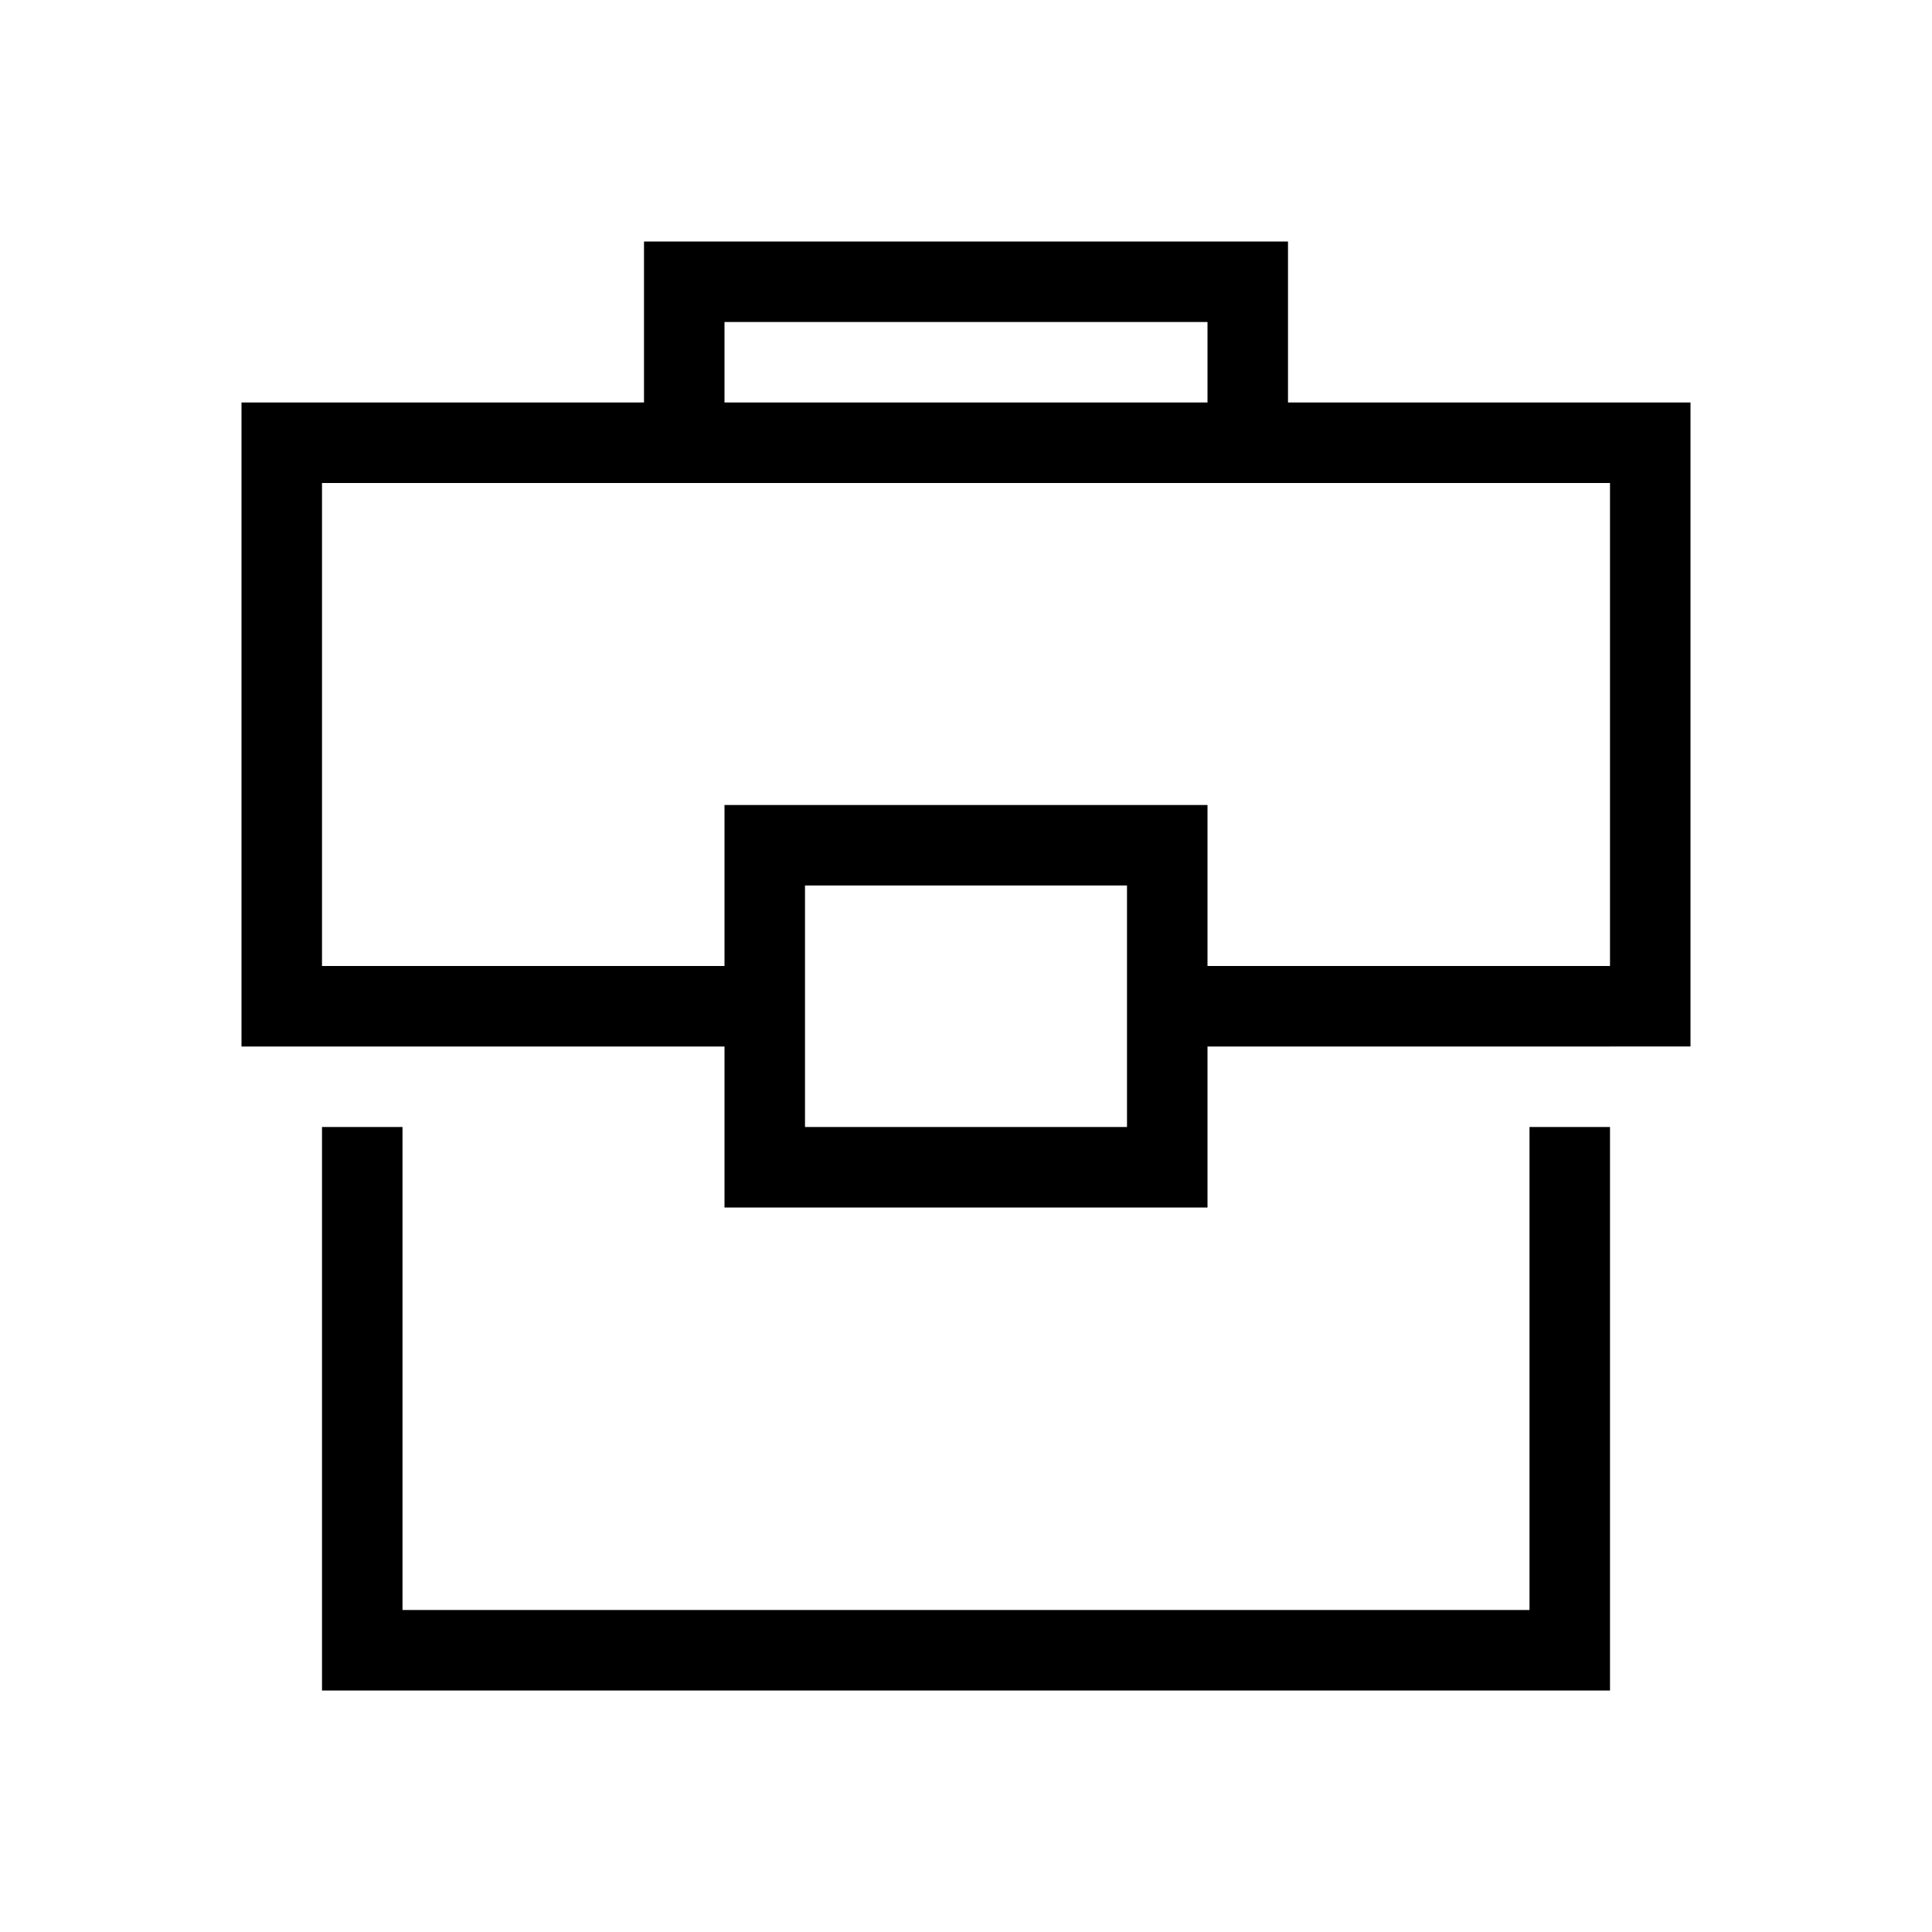 <svg xmlns="http://www.w3.org/2000/svg" xmlns:xlink="http://www.w3.org/1999/xlink" width="24" height="24" viewBox="0 0 24 24">
    <defs>
        <path id="a" d="M20 12V6H4v6h5v-2h6v2h5zm0 1h-5v2H9v-2H3V5h5V3h8v2h5v8h-1zm-6-1v-1h-4v3h4v-2zm-9 8h14v-6h1v7H4v-7h1v6zM9 5h6V4H9v1z"/>
    </defs>
    <g fill="currentColor" fill-rule="evenodd">
        <mask id="b" fill="#fff">
            <use xlink:href="#a"/>
        </mask>
        <use fill="currentColor" xlink:href="#a"/>
        <g fill="transparent" mask="url(#b)">
            <path d="M3 0h18a3 3 0 0 1 3 3v18a3 3 0 0 1-3 3H3a3 3 0 0 1-3-3V3a3 3 0 0 1 3-3z"/>
        </g>
    </g>
</svg>
